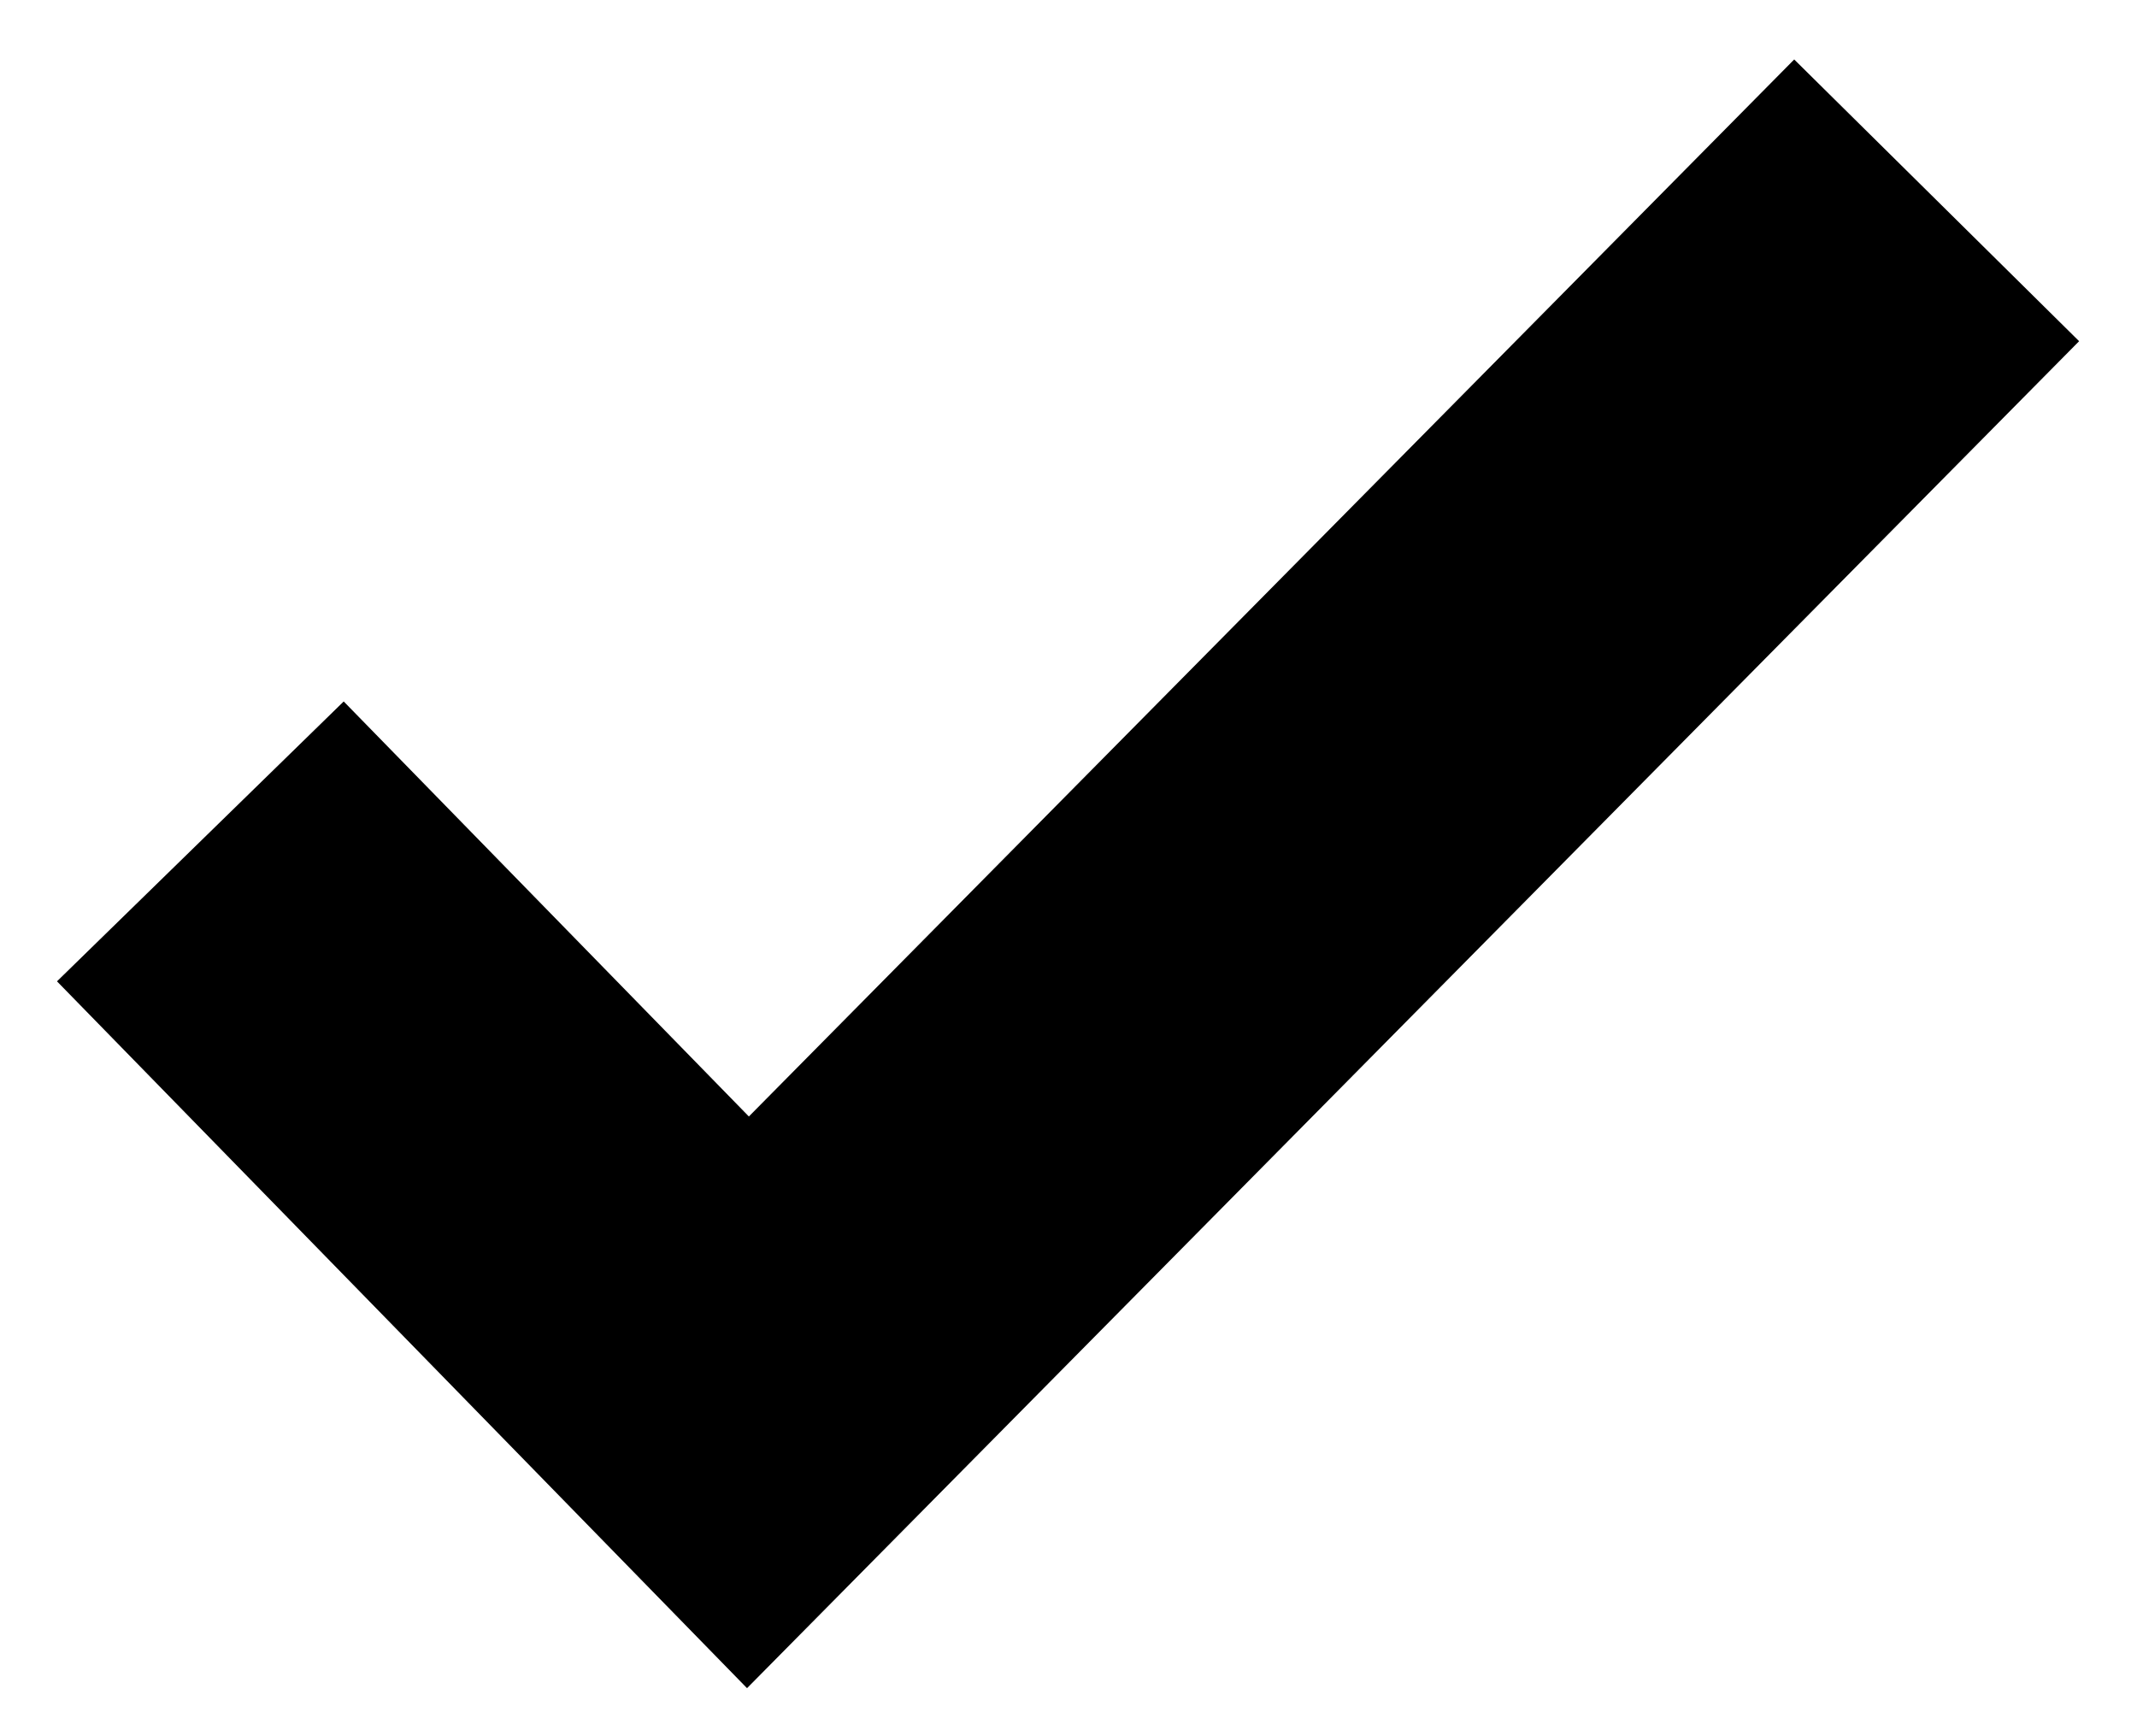 <svg xmlns="http://www.w3.org/2000/svg" width="16" height="13" viewBox="0 0 16 13">
    <path fill="none" stroke="#000" stroke-width="3" stroke-miterlimit="10"
        d="M1.5 6.3l4.1 4.2 8.9-9" />
</svg>